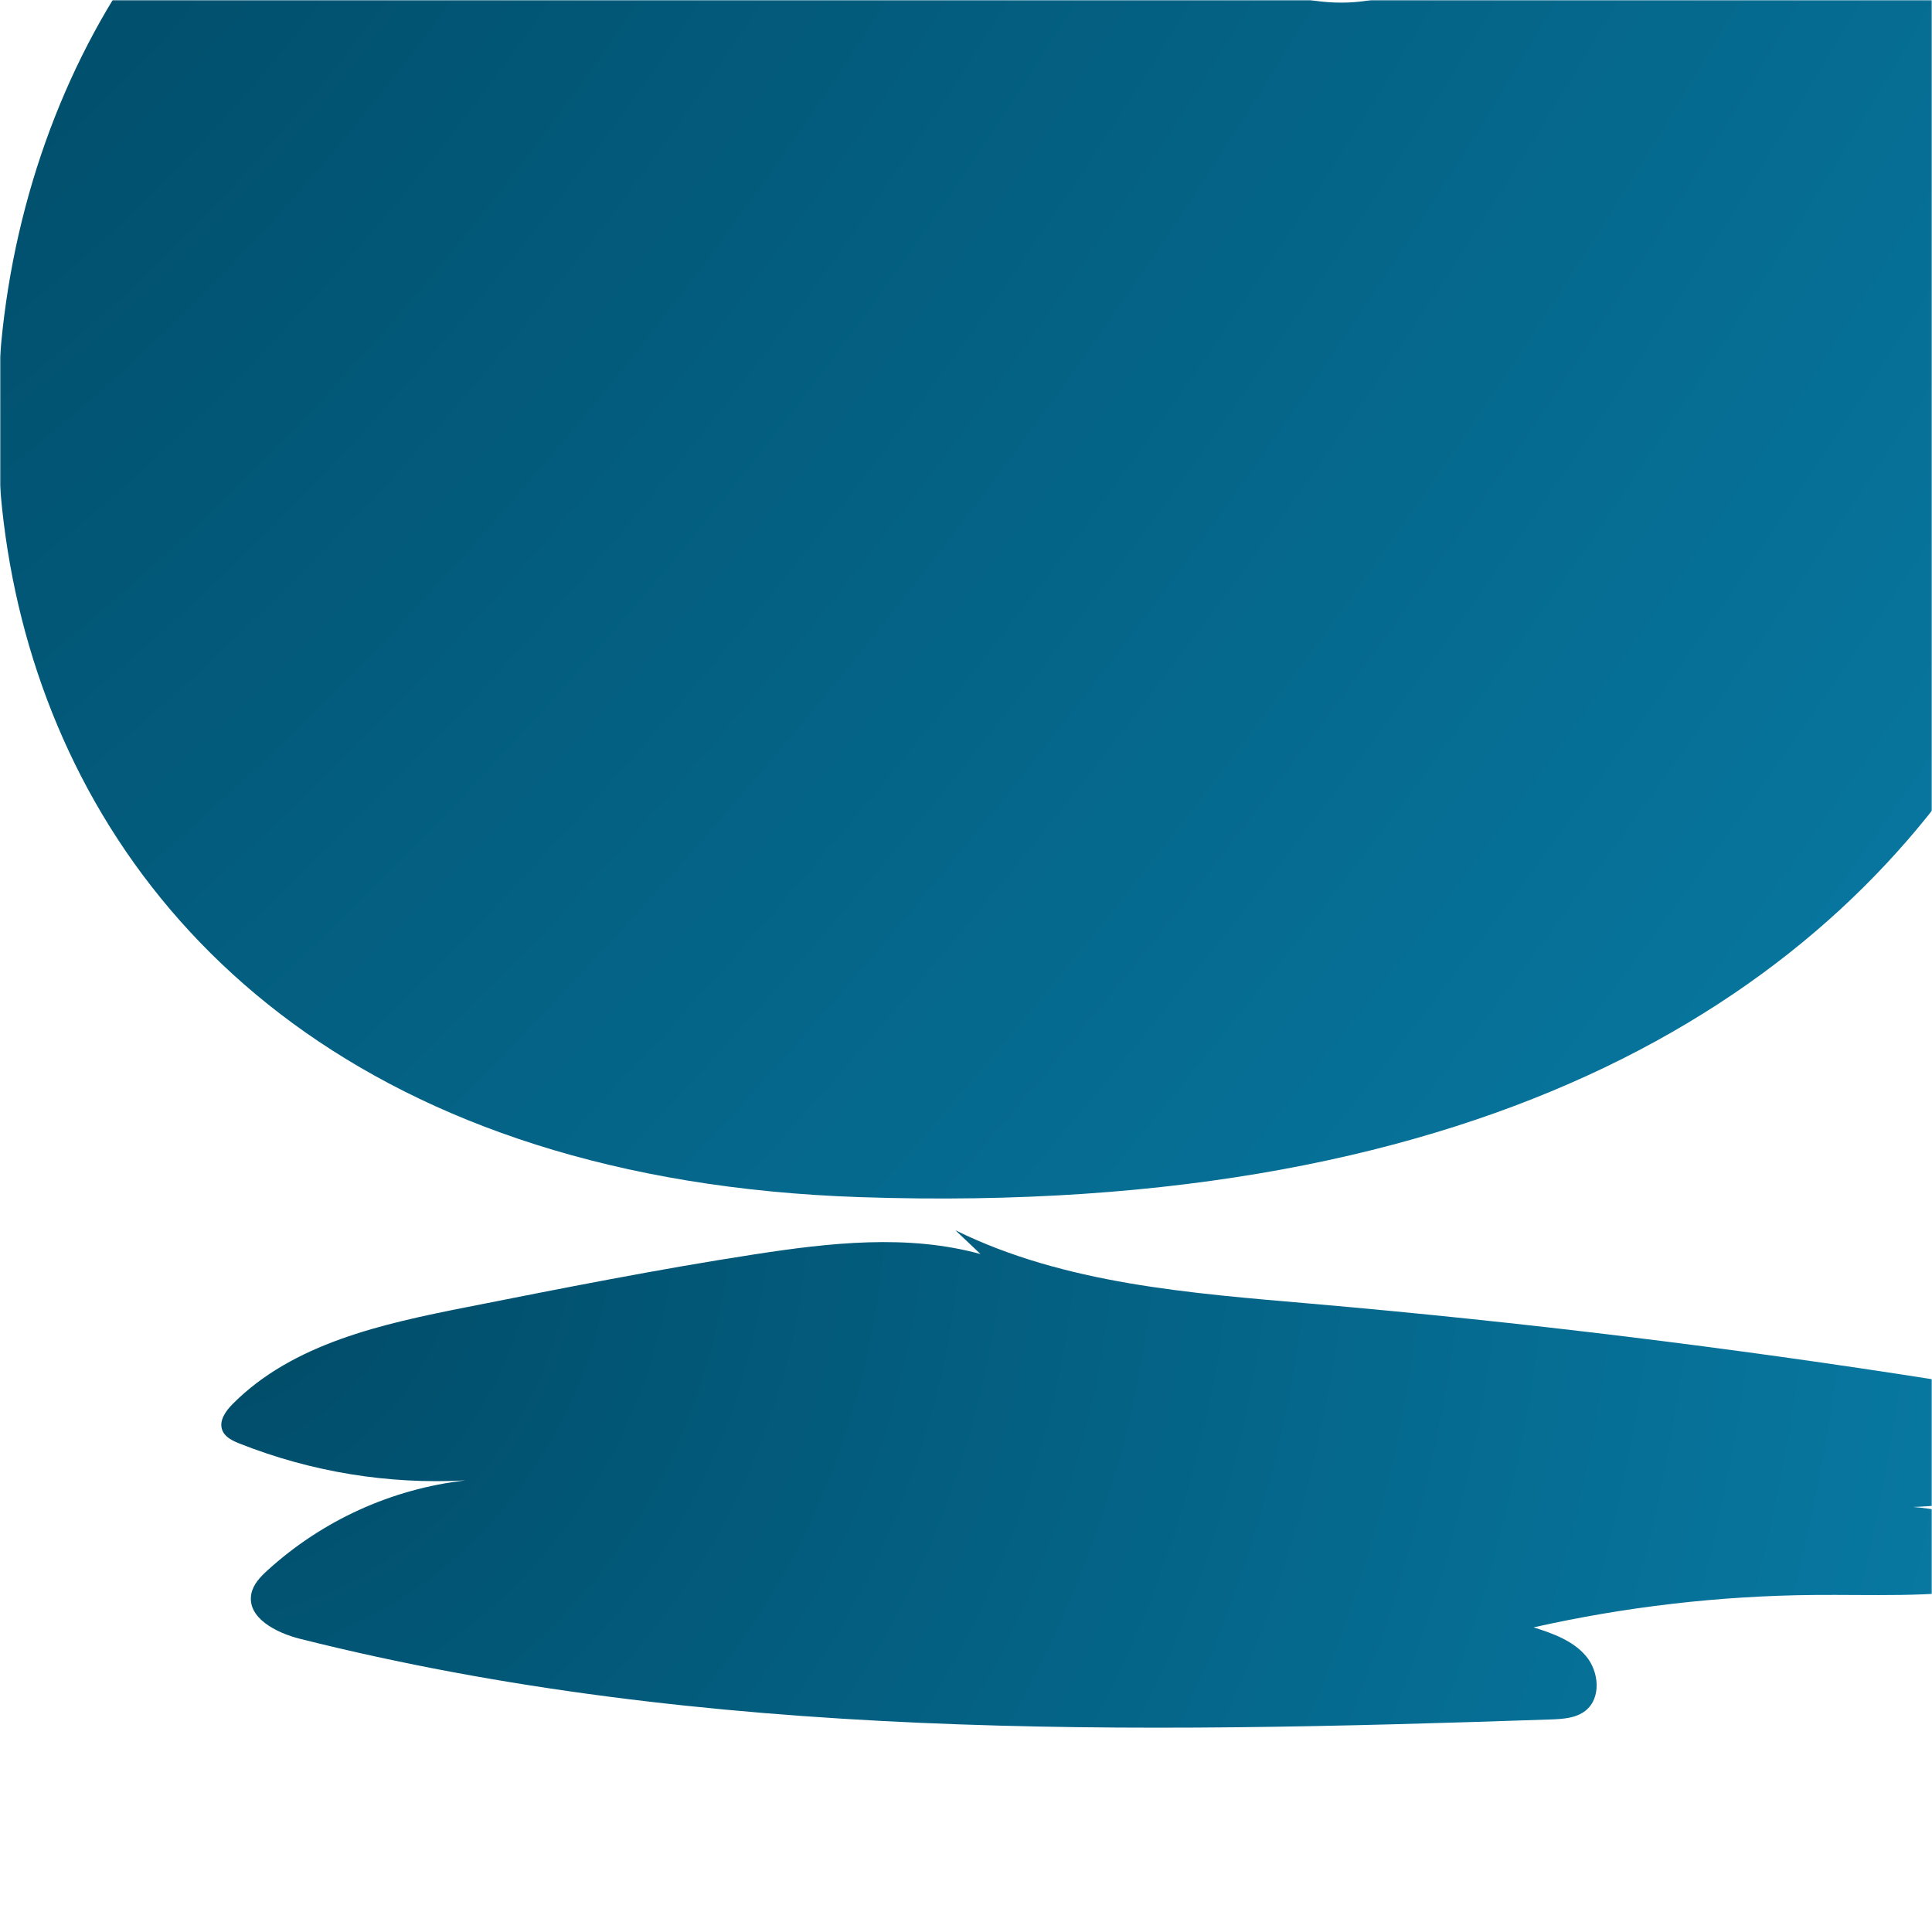 <svg width="777" height="766" viewBox="0 0 777 766" fill="none" xmlns="http://www.w3.org/2000/svg">
<mask id="mask0" style="mask-type:alpha" maskUnits="userSpaceOnUse" x="0" y="0" width="777" height="766">
<rect width="777" height="766" fill="#C4C4C4"/>
</mask>
<g mask="url(#mask0)">
<path d="M345.889 481.447C-47.548 468.22 -68.235 84.302 95.382 -60.469C143.692 -103.207 208.066 -125.108 283.655 -110.464C283.655 -110.464 337.757 -97.611 408.703 -58.211C432.703 -44.881 453.155 -32.383 471.43 -22.327C507.209 -2.652 534.682 7.655 564.272 -3.568C592.166 -14.146 661.012 -60.549 725.31 -64.456C739.329 -65.292 753.133 -64.129 766.253 -60.118C789.354 -53.069 810.319 -37.222 826.578 -8.148C894.385 113.108 855.463 498.58 345.889 481.447Z" fill="url(#paint0_radial)"/>
<path d="M394.334 504.332C364.907 496.241 333.651 499.812 303.488 504.451C264.627 510.429 226.045 518.096 187.476 525.734C153.751 532.411 117.916 540.206 93.628 564.574C90.802 567.408 87.976 571.33 89.365 575.086C90.425 577.954 93.527 579.441 96.367 580.556C125.213 591.978 156.181 597.029 187.155 595.361C157.514 598.78 129.692 611.426 107.604 631.516C104.74 634.129 101.851 637.108 101.091 640.911C99.158 650.587 111.047 656.654 120.6 659.058C284.113 700.203 455.089 697.254 623.586 691.503C628.528 691.334 633.852 691.029 637.707 687.926C644.046 682.831 643.101 672.249 637.861 666.028C632.621 659.807 624.528 656.907 616.772 654.465C653.712 646.17 691.423 641.805 729.277 641.442C752.684 641.221 776.265 642.519 799.365 638.716C806.764 637.497 815.868 633.557 815.442 626.056C815.126 620.487 809.486 616.931 804.365 614.734C788.023 607.752 770.27 604.723 752.542 605.891C773.047 607.059 793.6 604.714 813.318 598.958C824.795 595.605 838.388 586.318 834.42 575.019C832.226 568.769 825.409 565.579 819.12 563.532C806.26 559.349 792.849 557.145 779.494 555.055C695.879 541.894 611.877 531.645 527.489 524.306C478.623 520.055 428.279 516.424 384.247 494.778" fill="url(#paint1_radial)"/>
</g>
<defs>
<radialGradient id="paint0_radial" cx="0" cy="0" r="1" gradientUnits="userSpaceOnUse" gradientTransform="translate(-1 -115) rotate(35.643) scale(1090.06 2209.52)">
<stop stop-color="#004A66"/>
<stop offset="1" stop-color="#097FAA"/>
<stop offset="1" stop-color="#097FAA"/>
</radialGradient>
<radialGradient id="paint1_radial" cx="0" cy="0" r="1" gradientUnits="userSpaceOnUse" gradientTransform="translate(89 494.778) rotate(15.359) scale(803.561 878.461)">
<stop stop-color="#004A66"/>
<stop offset="1" stop-color="#097FAA"/>
<stop offset="1" stop-color="#097FAA"/>
</radialGradient>
</defs>
</svg>
